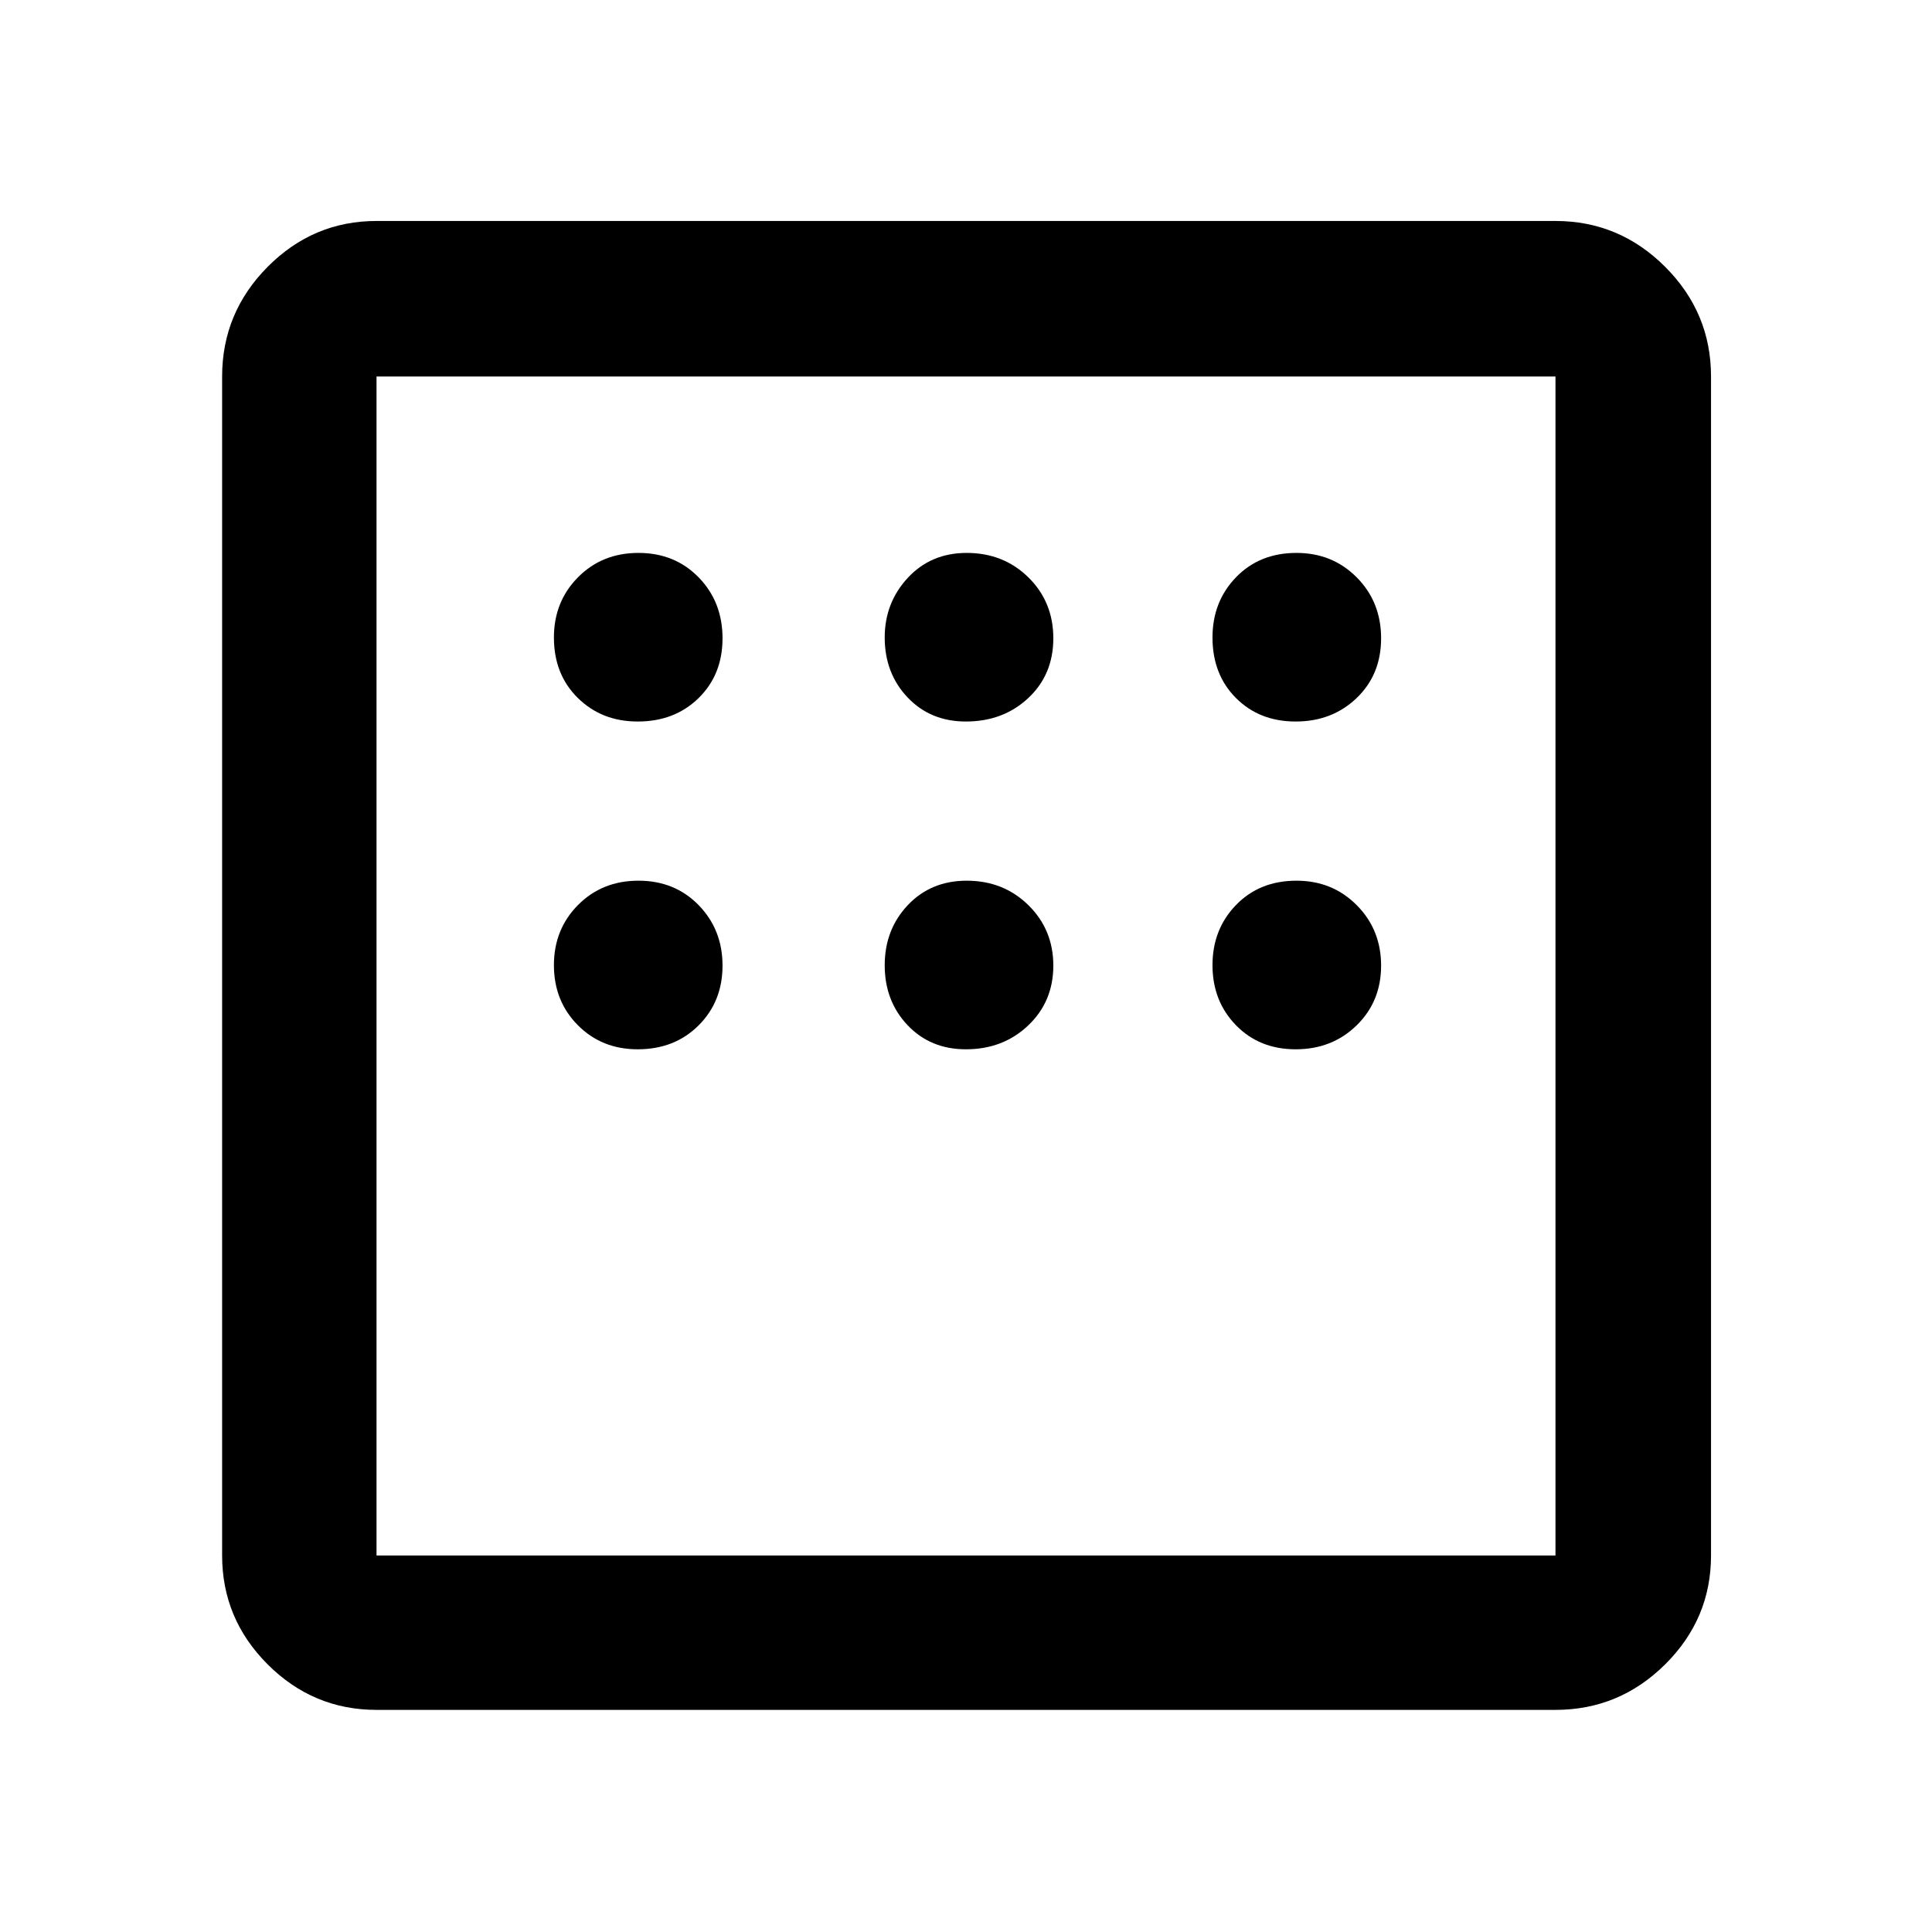 <svg xmlns="http://www.w3.org/2000/svg" height="48" viewBox="0 -960 960 960" width="48"><path d="M187.09-110.37q-31.48 0-54.1-22.62t-22.62-54.1v-585.82q0-31.71 22.62-54.5t54.1-22.79h585.82q31.71 0 54.5 22.79t22.79 54.5v585.82q0 31.48-22.79 54.1t-54.5 22.62H187.09Zm0-76.72h585.82v-585.82H187.09v585.82Zm0-585.82v585.82-585.82Zm129.79 171.43q18.34 0 30.24-11.64 11.9-11.65 11.9-29.71 0-18.07-11.84-30.25-11.85-12.18-29.92-12.18-18.06 0-30.04 12.09-11.98 12.08-11.98 29.95 0 18.35 11.88 30.04 11.89 11.7 29.76 11.7Zm163.08 0q18.49 0 30.96-11.64 12.47-11.65 12.47-29.71 0-18.07-12.37-30.25-12.38-12.18-30.67-12.18-17.77 0-29.26 12.37-11.48 12.38-11.48 29.67 0 17.77 11.36 29.76 11.35 11.98 28.99 11.98Zm163.87 0q18.07 0 30.25-11.64 12.18-11.65 12.18-29.71 0-18.07-12.09-30.25-12.08-12.18-29.95-12.18-18.35 0-30.04 12.09-11.7 12.08-11.7 29.95 0 18.35 11.64 30.04 11.65 11.7 29.71 11.7Zm0 162.87q18.07 0 30.25-11.87 12.18-11.86 12.18-29.71 0-17.84-12.09-30.02-12.08-12.18-29.95-12.18-18.35 0-30.04 12.07-11.7 12.07-11.7 29.91t11.64 29.82q11.65 11.98 29.71 11.98Zm-163.87 0q18.49 0 30.96-11.87 12.47-11.86 12.47-29.71 0-17.84-12.37-30.02-12.38-12.18-30.67-12.18-17.77 0-29.26 12.13-11.48 12.14-11.48 29.91t11.36 29.76q11.35 11.98 28.99 11.98Zm-163.08 0q18.34 0 30.24-11.87 11.9-11.86 11.9-29.71 0-17.84-11.84-30.02-11.85-12.18-29.92-12.18-18.06 0-30.04 12.07t-11.98 29.91q0 17.84 11.88 29.82 11.89 11.98 29.76 11.98Z"/></svg>
